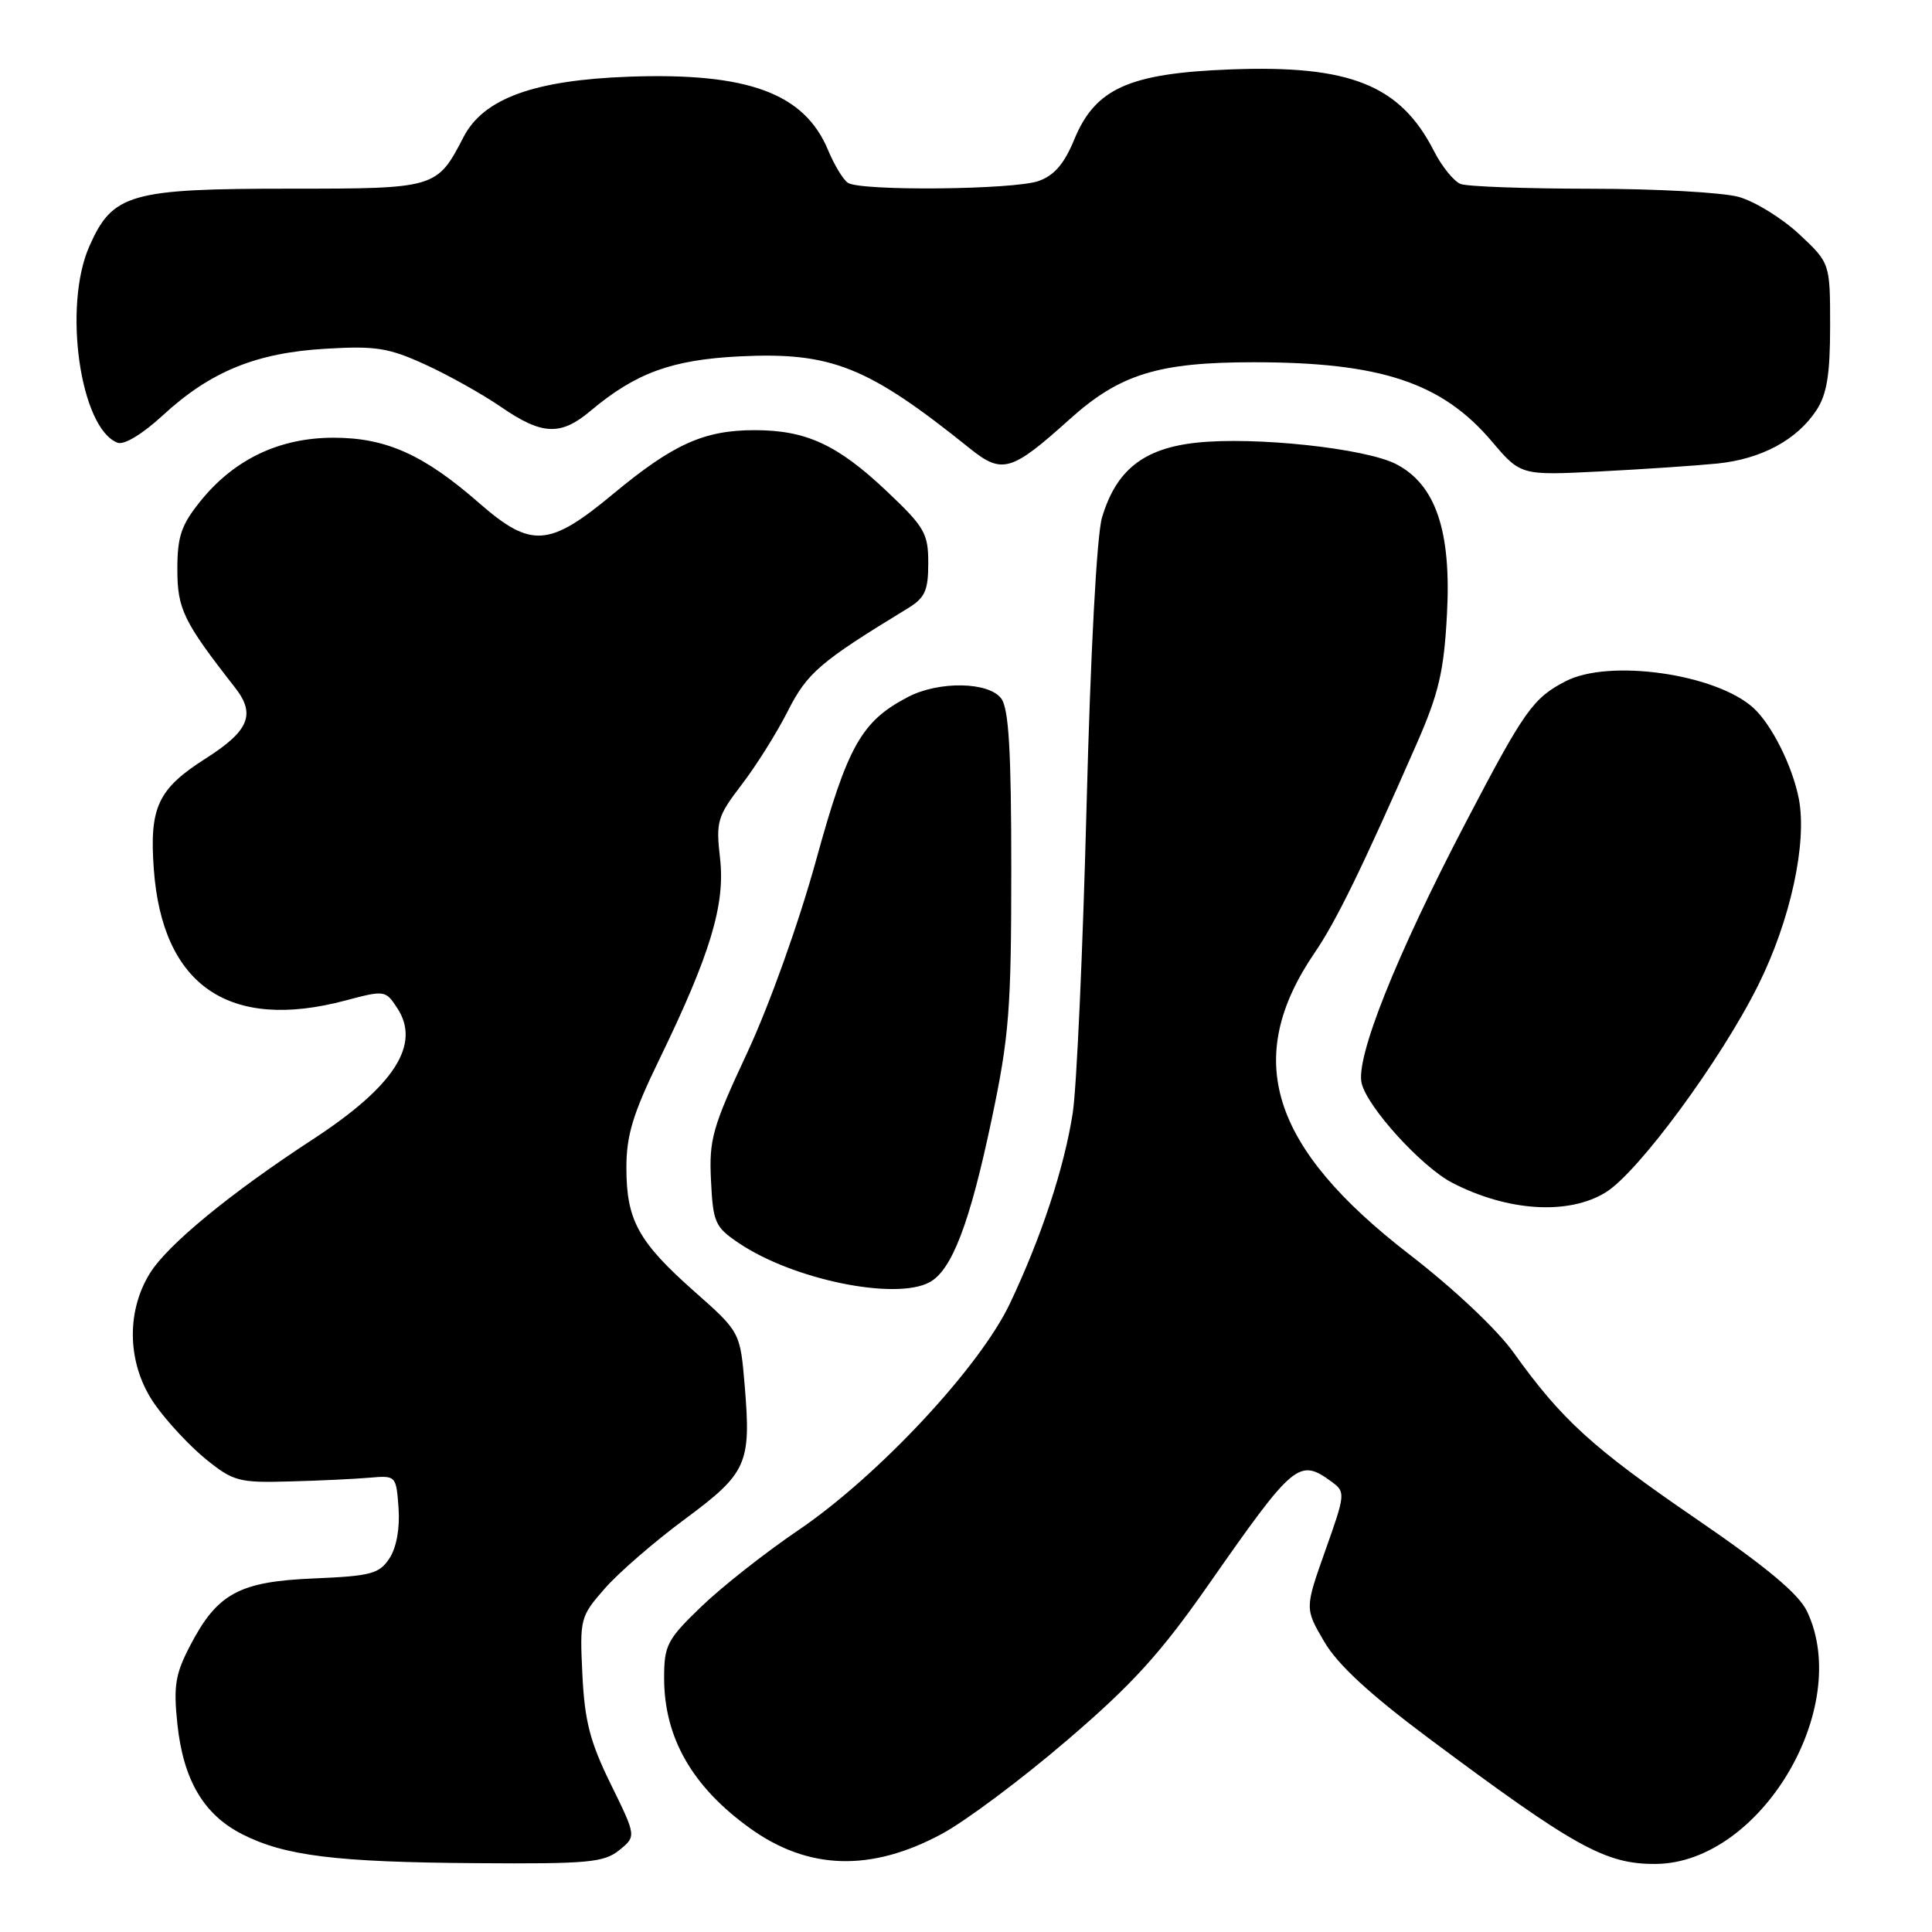 <?xml version="1.0" encoding="UTF-8" standalone="no"?>
<!DOCTYPE svg PUBLIC "-//W3C//DTD SVG 1.1//EN" "http://www.w3.org/Graphics/SVG/1.1/DTD/svg11.dtd" >
<svg xmlns="http://www.w3.org/2000/svg" xmlns:xlink="http://www.w3.org/1999/xlink" version="1.1" viewBox="0 0 256 256">
 <g >
 <path fill="currentColor"
d=" M 82.05 245.16 C 84.32 243.32 84.32 243.32 80.93 236.41 C 78.18 230.82 77.47 228.05 77.17 221.90 C 76.81 214.48 76.88 214.20 80.15 210.47 C 81.99 208.37 86.76 204.24 90.74 201.30 C 98.99 195.19 99.54 193.98 98.68 183.64 C 98.08 176.50 98.08 176.50 92.00 171.12 C 84.58 164.55 83.00 161.68 83.00 154.73 C 83.00 150.43 83.87 147.57 87.34 140.43 C 94.11 126.49 96.12 119.87 95.41 113.73 C 94.85 108.87 95.05 108.18 98.26 103.99 C 100.16 101.52 102.92 97.13 104.38 94.24 C 106.96 89.14 108.65 87.70 120.25 80.63 C 122.57 79.22 123.00 78.27 123.00 74.62 C 123.00 70.67 122.52 69.84 117.51 65.10 C 110.98 58.92 106.82 57.00 100.00 57.00 C 93.29 57.00 89.22 58.83 81.22 65.47 C 72.74 72.51 70.38 72.67 63.48 66.65 C 56.15 60.24 51.16 58.00 44.20 58.00 C 37.04 58.00 31.06 60.84 26.58 66.38 C 24.02 69.55 23.50 71.06 23.50 75.43 C 23.50 80.71 24.30 82.36 31.16 91.13 C 33.91 94.65 33.00 96.85 27.26 100.50 C 20.92 104.53 19.78 106.96 20.38 115.17 C 21.51 130.61 30.36 136.67 45.78 132.57 C 50.97 131.19 51.09 131.21 52.64 133.58 C 55.80 138.40 52.26 143.91 41.45 150.97 C 30.52 158.10 22.19 164.95 19.86 168.72 C 16.61 173.98 16.89 180.97 20.56 186.15 C 22.18 188.44 25.23 191.70 27.34 193.40 C 30.91 196.28 31.70 196.49 38.34 196.30 C 42.28 196.20 47.08 195.97 49.00 195.80 C 52.47 195.50 52.50 195.54 52.81 199.83 C 53.00 202.50 52.54 205.05 51.61 206.48 C 50.26 208.54 49.17 208.83 41.62 209.15 C 31.69 209.56 28.79 211.13 25.19 218.06 C 23.22 221.84 22.97 223.40 23.51 228.50 C 24.30 235.87 26.99 240.44 32.07 243.03 C 37.71 245.91 44.48 246.75 63.14 246.88 C 77.91 246.99 80.03 246.79 82.05 245.16 Z  M 124.78 243.01 C 127.93 241.32 135.38 235.75 141.35 230.63 C 150.07 223.17 153.78 219.08 160.18 209.91 C 171.51 193.70 172.13 193.18 176.49 196.37 C 178.29 197.69 178.27 197.98 175.62 205.43 C 172.89 213.13 172.89 213.13 175.46 217.52 C 177.24 220.57 181.46 224.46 189.26 230.29 C 208.71 244.79 212.74 247.03 219.40 246.98 C 233.21 246.88 245.52 226.34 239.45 213.53 C 238.34 211.20 234.12 207.67 224.70 201.22 C 210.99 191.83 206.92 188.11 200.57 179.24 C 198.40 176.19 192.59 170.72 186.78 166.24 C 168.30 151.98 164.62 140.26 174.22 126.21 C 177.06 122.05 180.50 115.01 187.74 98.50 C 190.65 91.85 191.33 88.96 191.73 81.40 C 192.33 70.38 190.24 64.21 185.00 61.50 C 180.94 59.40 166.25 57.82 158.52 58.66 C 151.51 59.42 147.89 62.30 146.02 68.58 C 145.33 70.93 144.50 86.35 143.97 107.00 C 143.48 125.97 142.66 144.20 142.14 147.50 C 141.01 154.75 138.01 163.87 133.83 172.70 C 129.83 181.16 116.34 195.61 105.71 202.81 C 101.39 205.74 95.64 210.27 92.93 212.88 C 88.39 217.25 88.00 218.01 88.00 222.35 C 88.00 230.24 91.72 236.75 99.39 242.26 C 107.10 247.80 115.41 248.05 124.78 243.01 Z  M 123.16 169.91 C 126.13 168.33 128.52 162.06 131.42 148.23 C 133.72 137.32 134.00 133.68 134.00 115.18 C 134.00 99.50 133.67 93.94 132.68 92.57 C 131.04 90.33 124.42 90.21 120.32 92.35 C 114.14 95.57 112.31 98.82 108.13 114.00 C 105.83 122.34 101.96 133.15 99.03 139.45 C 94.40 149.36 93.94 150.96 94.21 156.41 C 94.48 162.01 94.74 162.59 97.92 164.73 C 105.11 169.57 118.63 172.34 123.16 169.91 Z  M 212.74 158.01 C 217.06 155.38 228.04 140.46 232.99 130.50 C 237.24 121.95 239.47 111.72 238.36 105.87 C 237.53 101.55 234.75 95.98 232.31 93.78 C 227.33 89.28 213.23 87.28 207.47 90.26 C 203.13 92.50 201.99 94.11 194.21 109.00 C 184.99 126.64 179.58 140.20 180.43 143.56 C 181.23 146.78 188.41 154.65 192.44 156.73 C 199.77 160.52 207.81 161.03 212.74 158.01 Z  M 227.57 61.42 C 233.40 60.82 238.11 58.29 240.70 54.34 C 242.07 52.24 242.50 49.60 242.50 43.23 C 242.50 34.86 242.50 34.86 238.38 31.01 C 236.11 28.90 232.51 26.68 230.38 26.09 C 228.24 25.50 219.45 25.01 210.83 25.01 C 202.21 25.00 194.43 24.72 193.54 24.38 C 192.65 24.03 191.05 22.07 190.00 20.00 C 185.54 11.26 178.87 8.59 163.01 9.20 C 149.62 9.71 145.14 11.72 142.36 18.45 C 141.02 21.71 139.69 23.26 137.60 23.99 C 134.29 25.15 114.08 25.34 112.36 24.23 C 111.74 23.83 110.55 21.88 109.73 19.90 C 106.59 12.36 99.12 9.60 83.39 10.16 C 70.77 10.61 64.06 13.05 61.42 18.16 C 57.90 24.96 57.77 25.00 38.47 25.00 C 17.21 25.00 14.92 25.66 11.84 32.63 C 8.31 40.60 10.63 56.77 15.57 58.66 C 16.44 59.00 18.88 57.52 21.59 55.02 C 27.88 49.23 33.92 46.75 43.14 46.21 C 49.79 45.81 51.51 46.09 56.36 48.31 C 59.43 49.71 63.94 52.24 66.40 53.93 C 71.83 57.67 74.29 57.77 78.24 54.45 C 84.22 49.42 89.01 47.67 98.00 47.22 C 110.18 46.63 114.98 48.55 128.47 59.39 C 132.79 62.87 133.99 62.52 141.76 55.53 C 148.38 49.58 153.47 48.00 166.11 48.00 C 182.95 48.00 191.05 50.69 197.66 58.47 C 201.50 63.00 201.50 63.00 212.00 62.47 C 217.78 62.17 224.78 61.70 227.57 61.42 Z "/>
</g>
</svg>